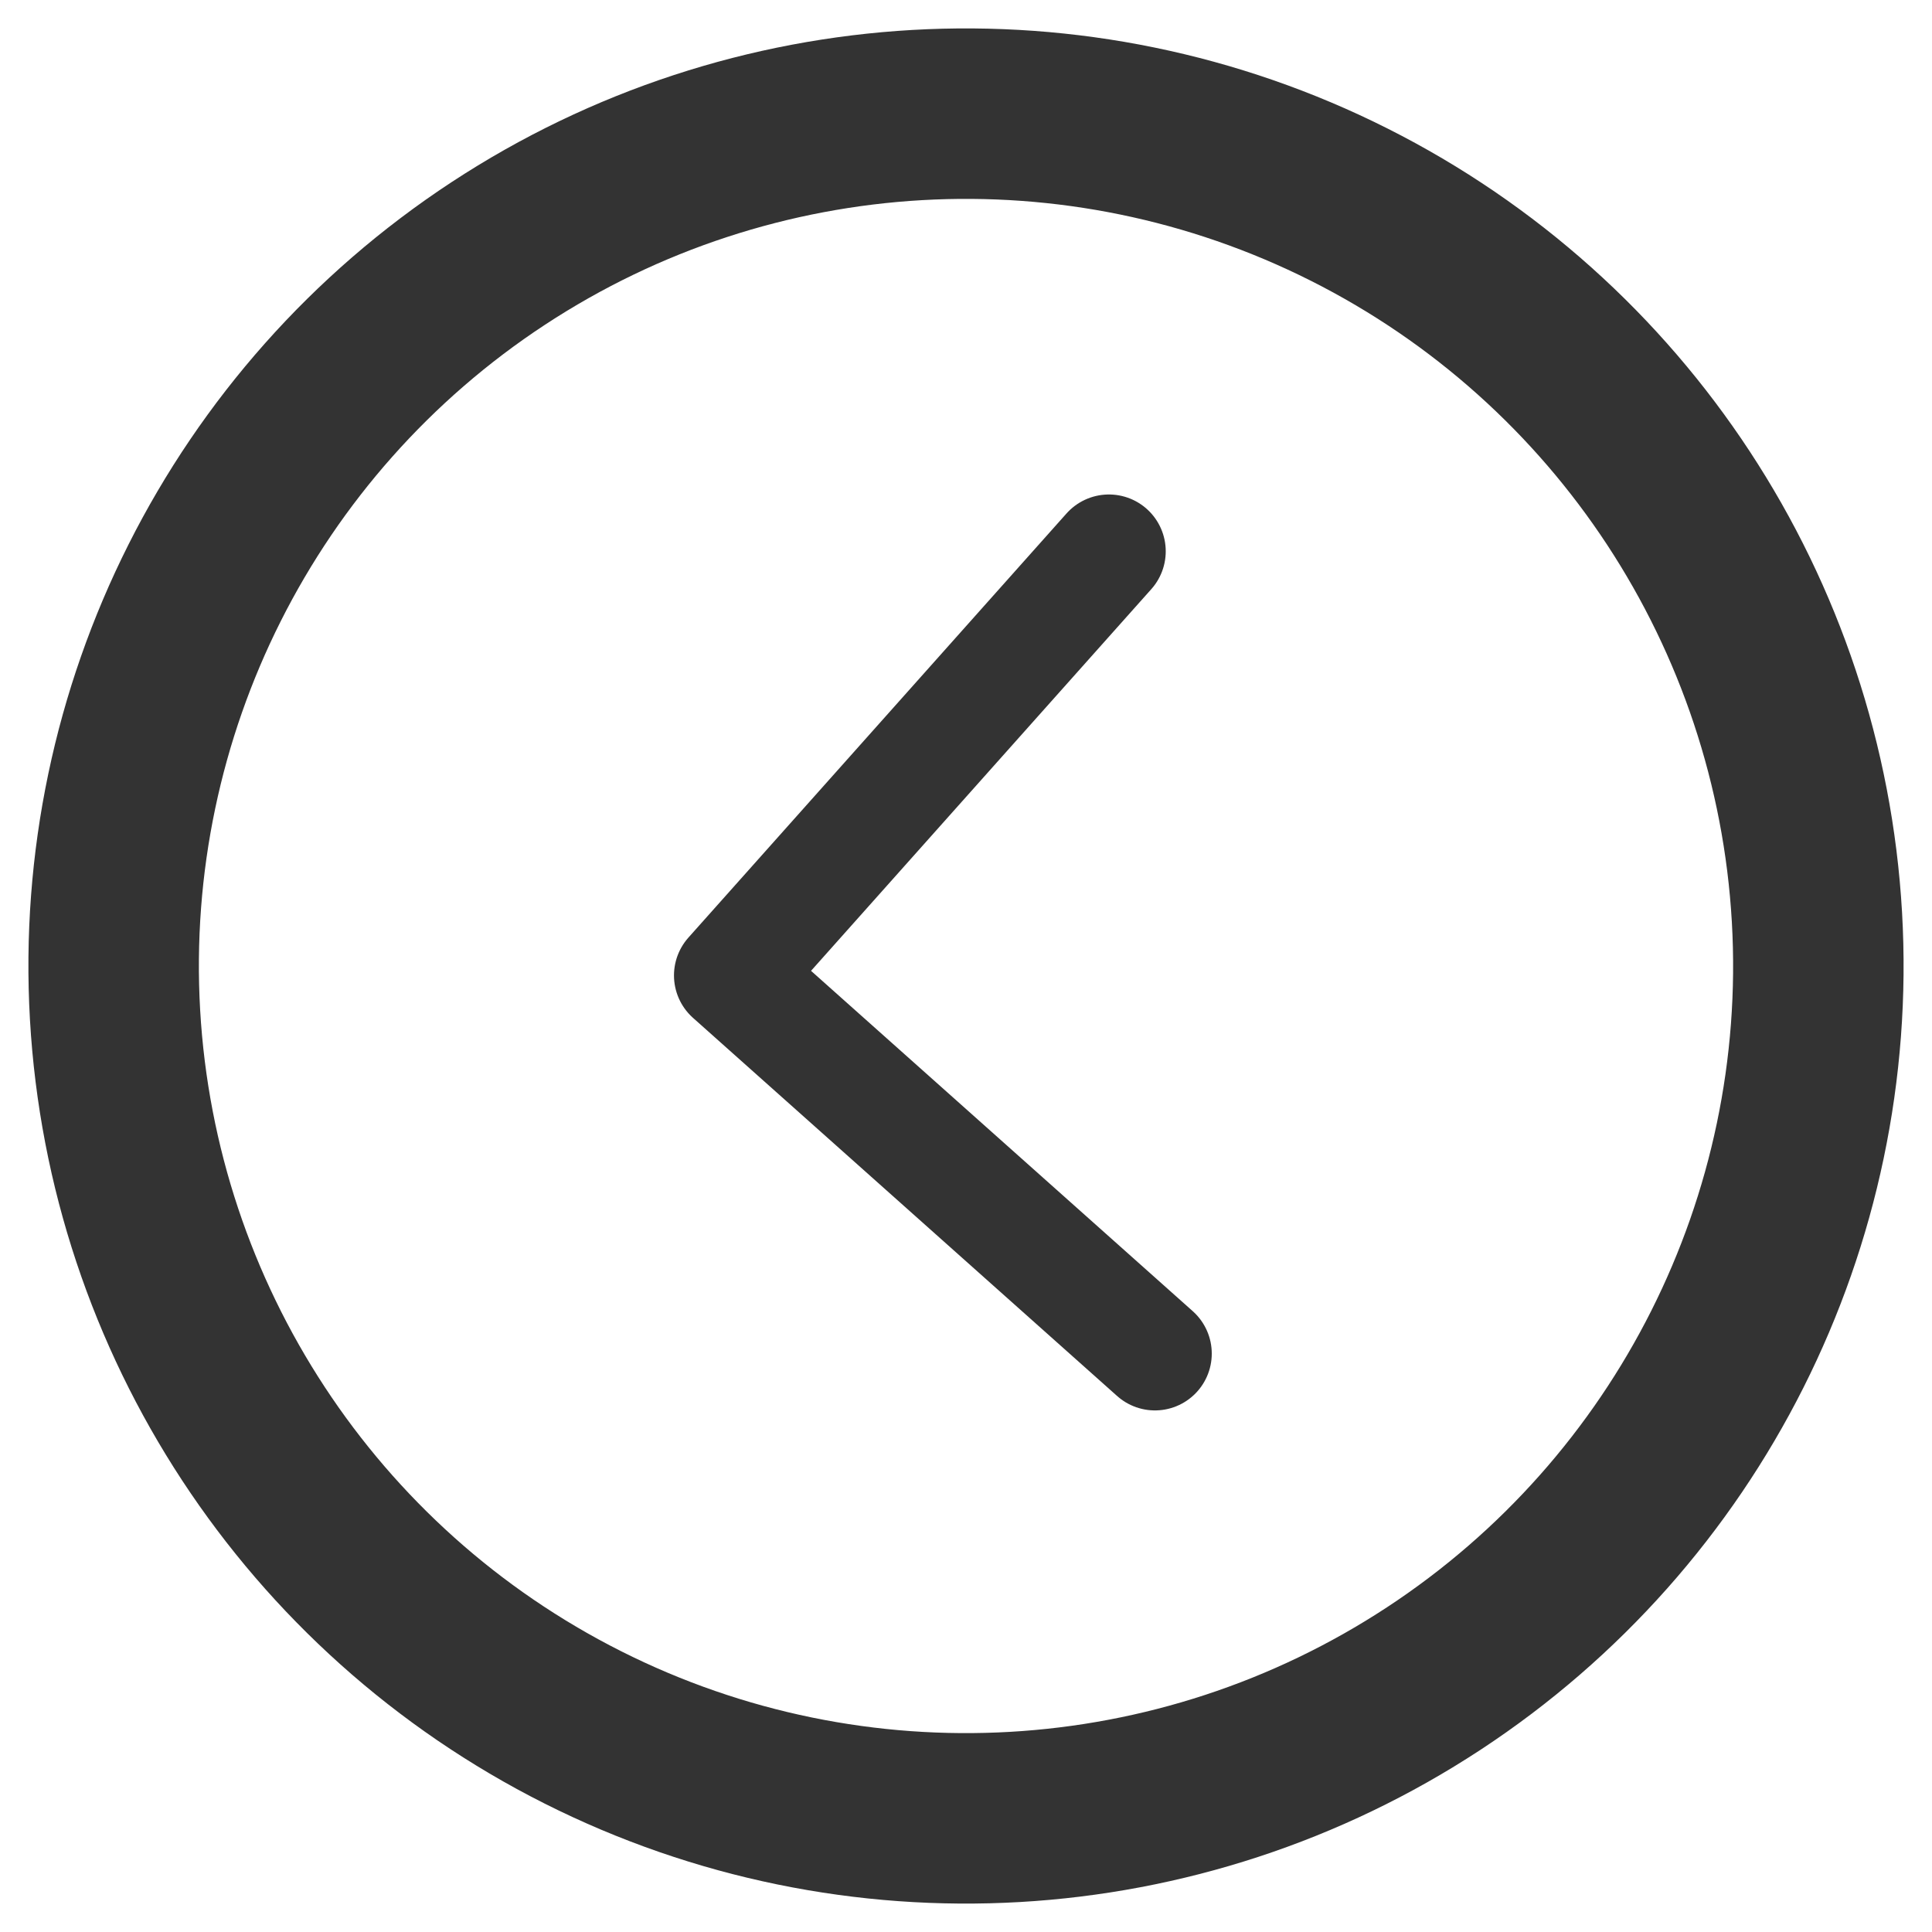 <svg width="34" height="34" viewBox="0 0 34 34" fill="none" xmlns="http://www.w3.org/2000/svg">
<path d="M19.515 9.702L12.861 17.166L20.325 23.821" stroke="#333333" stroke-width="2" stroke-linecap="round" stroke-linejoin="round"/>
<circle cx="17" cy="17" r="15" transform="rotate(176.716 17 17)" stroke="#333333" stroke-width="3"/>
</svg>
